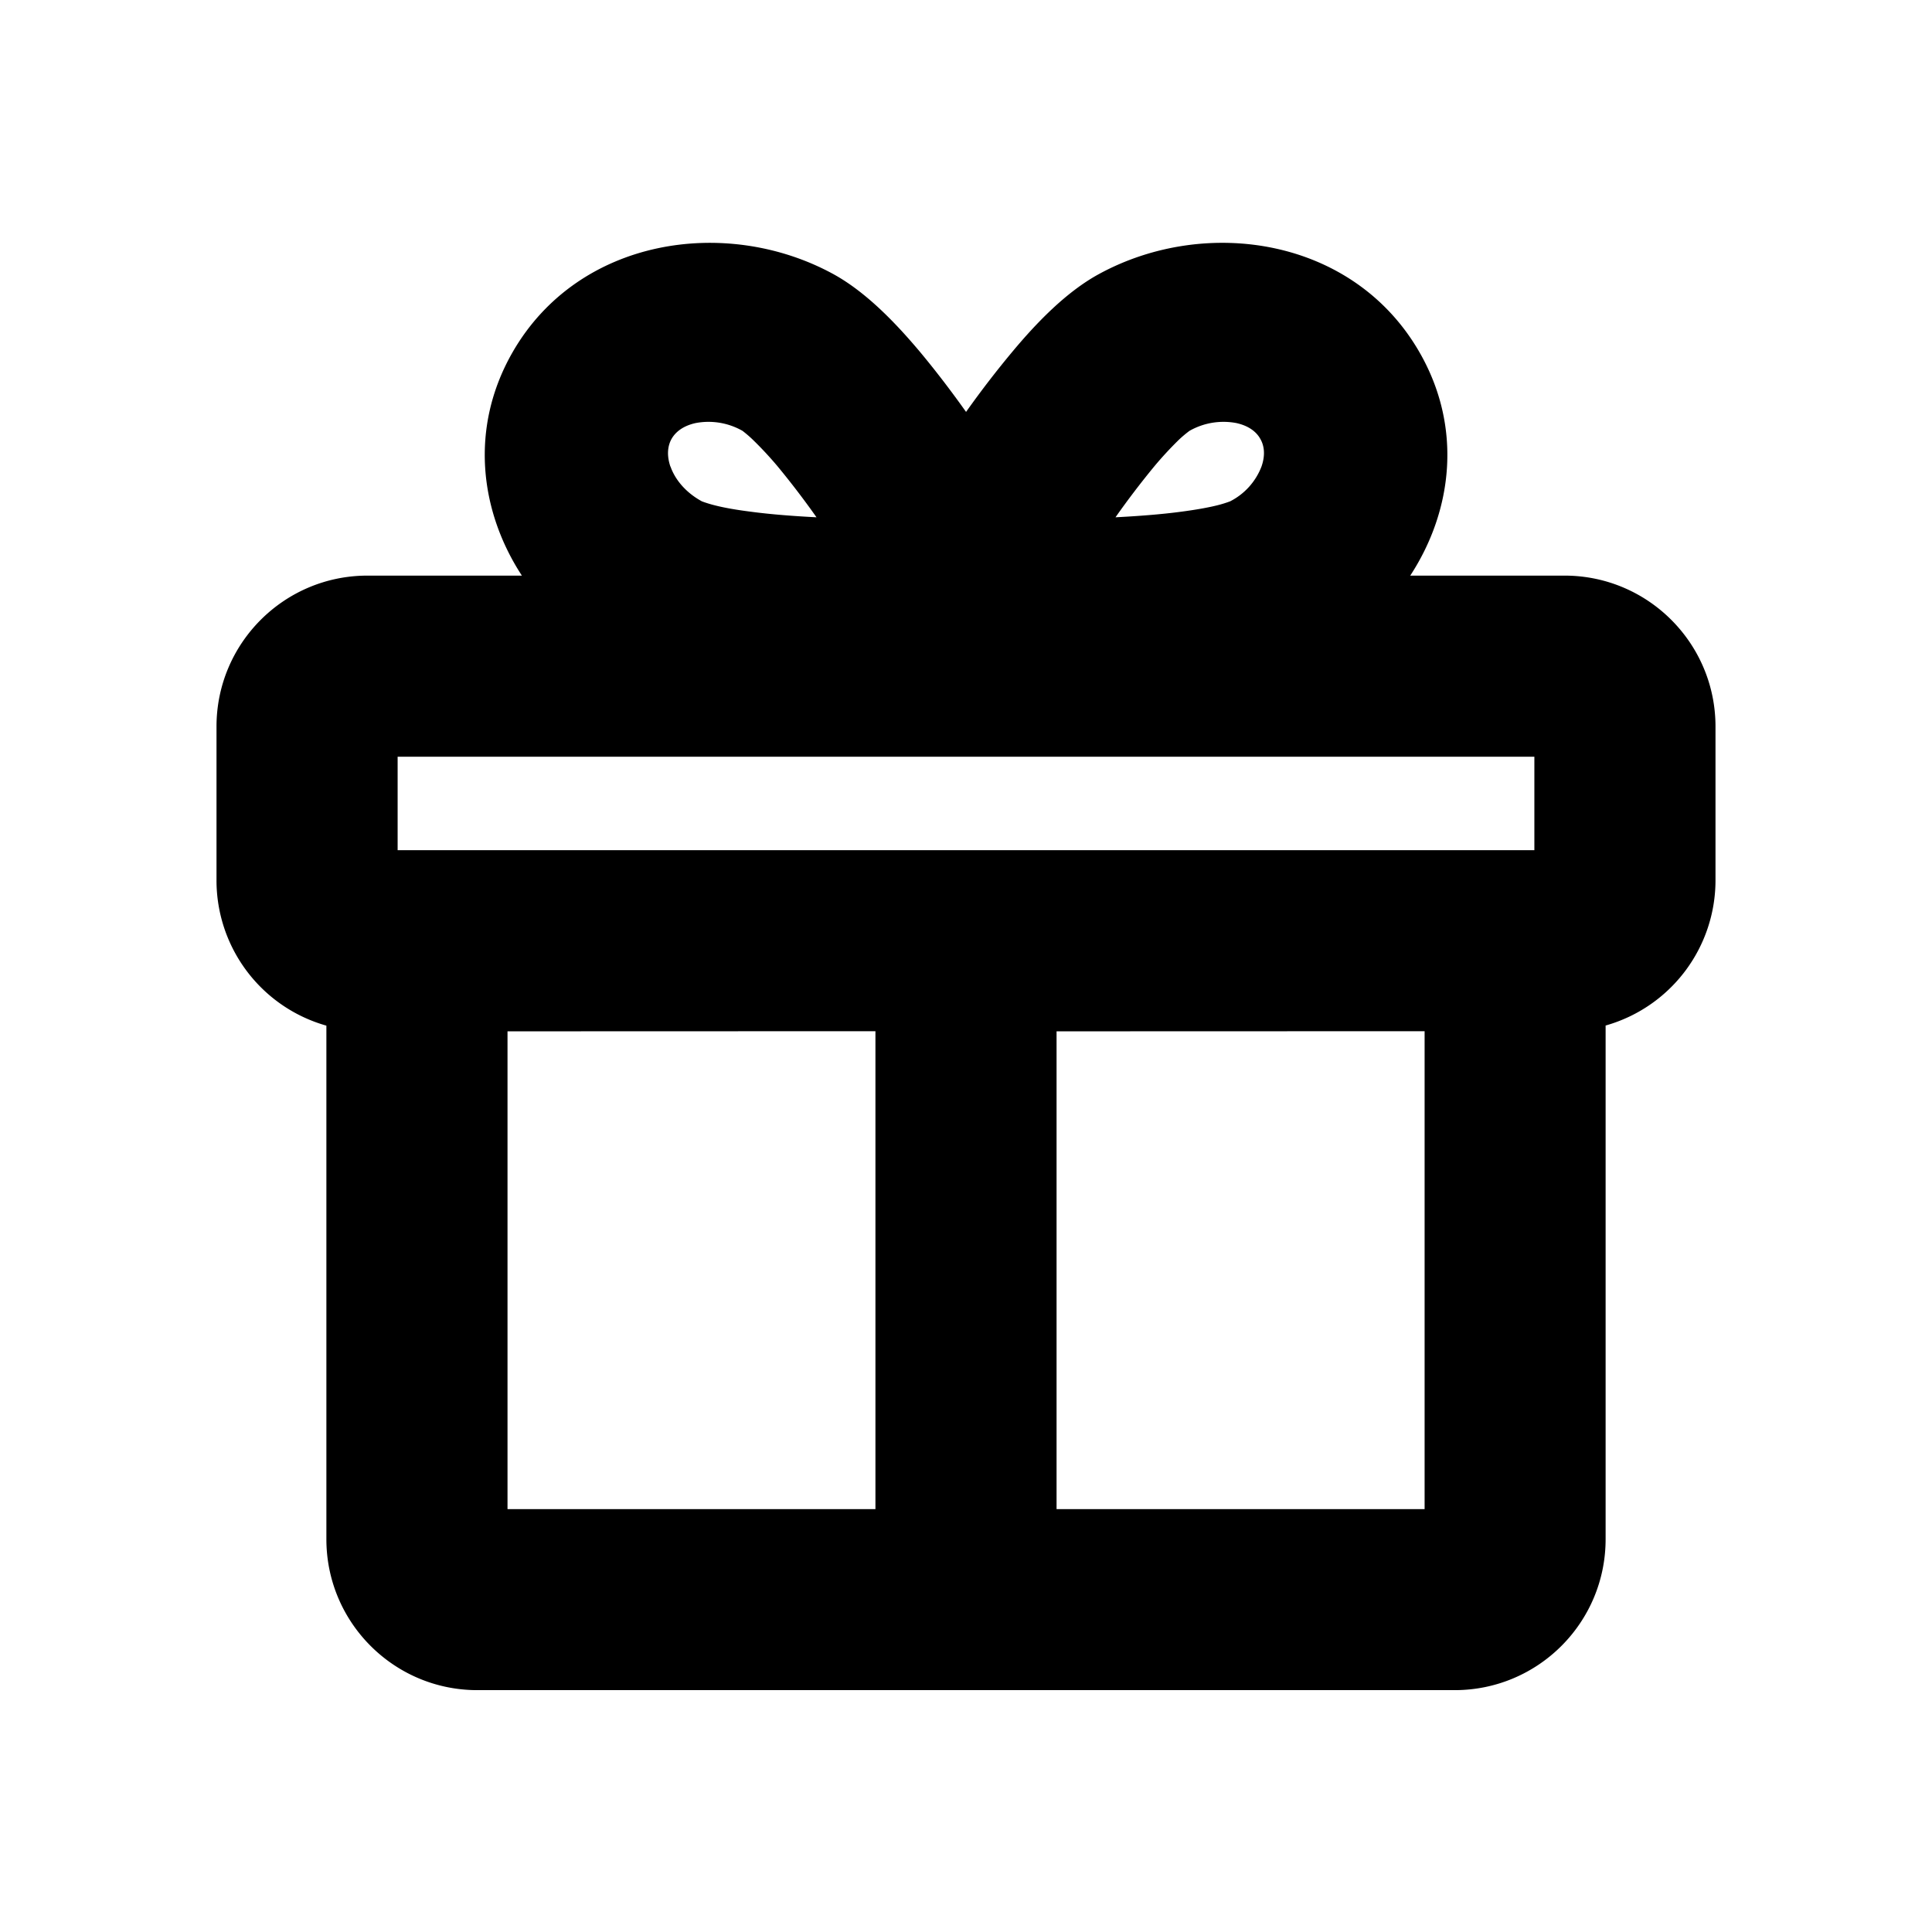 <svg xmlns="http://www.w3.org/2000/svg" width="16" height="16" viewBox="0 0 16 16"><path fill-rule="evenodd" d="M5.553 3.864c.035.101.12.212.26.288a1 1 0 0 0 .107.033q.117.03.3.053c.165.022.35.036.542.046a7 7 0 0 0-.324-.424 3 3 0 0 0-.205-.22 1 1 0 0 0-.084-.072.57.57 0 0 0-.39-.064c-.106.024-.166.076-.197.13-.03.053-.044.13-.01.23M8 3.412a8 8 0 0 1 .388-.504c.184-.22.435-.488.716-.64.883-.48 2.106-.301 2.652.65.358.623.273 1.313-.077 1.849h1.278c.69 0 1.25.56 1.25 1.25V7.29a1.25 1.25 0 0 1-.91 1.203v4.254c0 .69-.559 1.25-1.25 1.25H3.953c-.69 0-1.25-.56-1.25-1.25V8.494a1.25 1.25 0 0 1-.91-1.203V6.017c0-.69.56-1.25 1.25-1.25h1.279c-.35-.536-.435-1.226-.077-1.85.546-.95 1.77-1.128 2.651-.65.282.153.533.422.717.64.133.159.265.332.388.505M3.293 7.041v-.774h9.414v.774zm.91 1.5v3.957H7.25V8.54zm4.547 0v3.957h3.048V8.54zm1.437-4.389a.54.54 0 0 0 .26-.288c.035-.1.021-.177-.01-.23-.03-.054-.09-.106-.196-.13a.57.57 0 0 0-.39.064 1 1 0 0 0-.085.071 3 3 0 0 0-.204.22 7 7 0 0 0-.324.425c.191-.01.377-.024.542-.046q.183-.024.3-.053a1 1 0 0 0 .107-.033"/></svg>